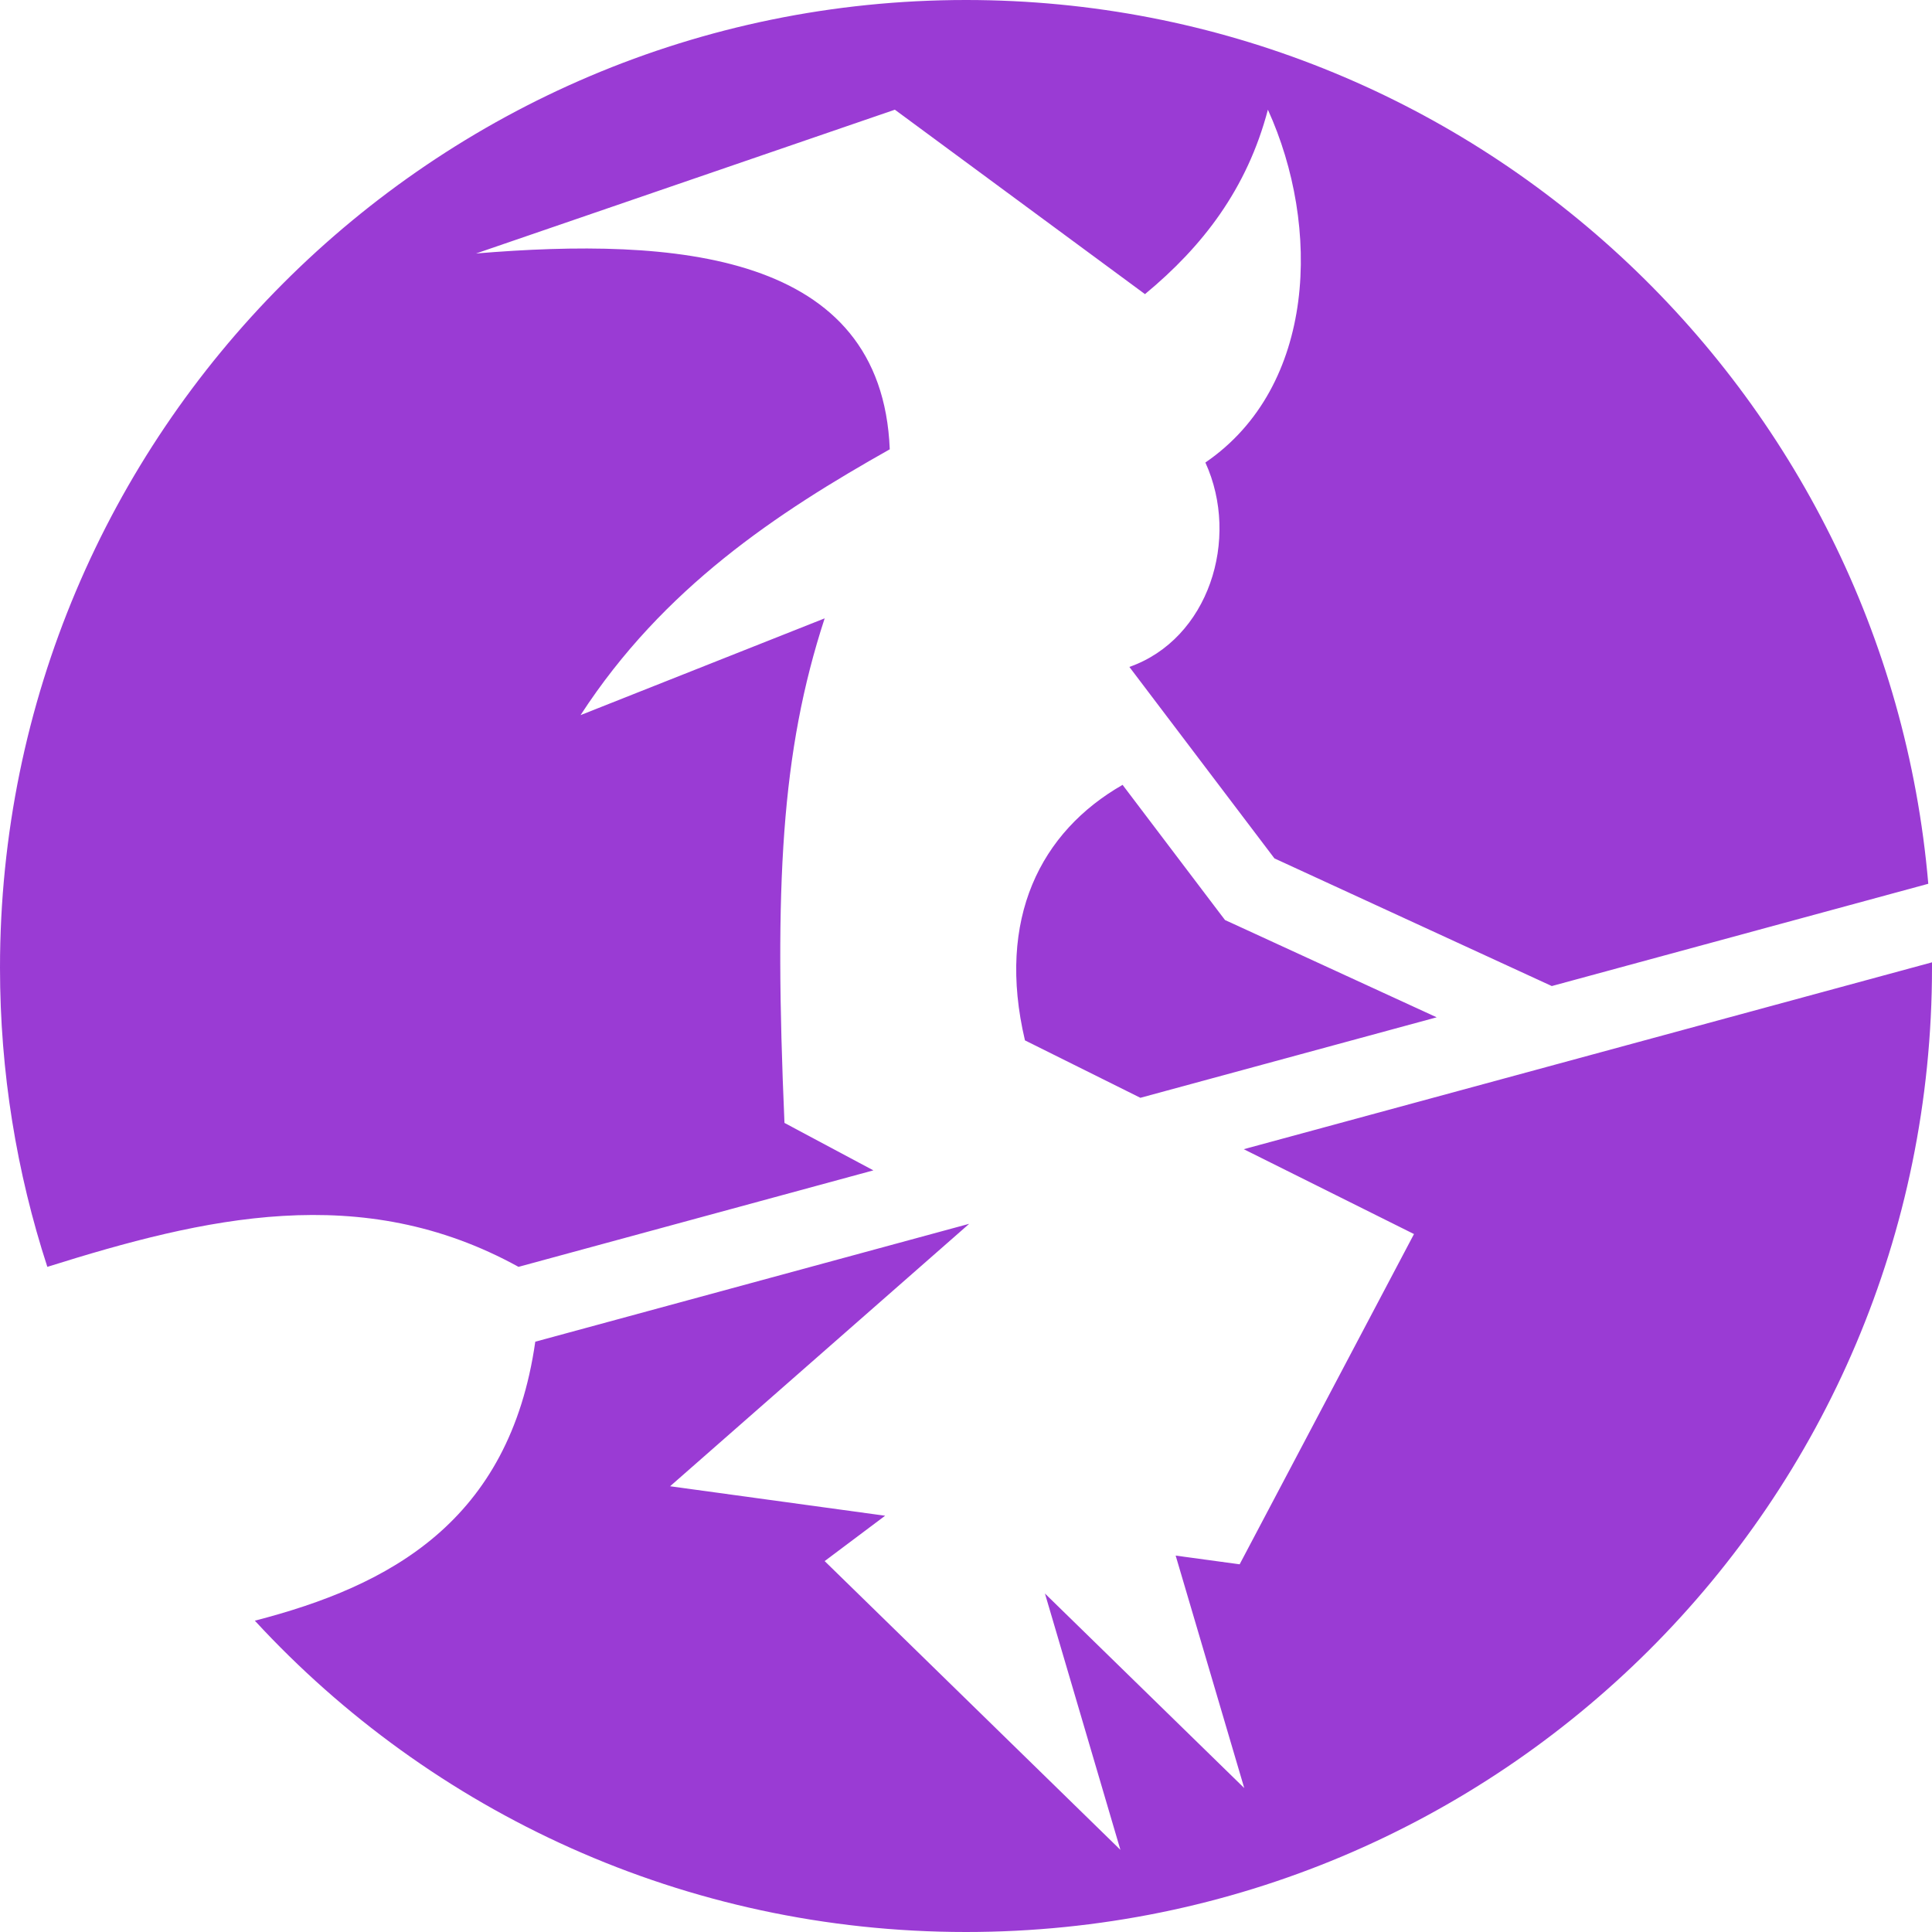 <svg width="50" height="50" viewBox="0 0 50 50" fill="none" xmlns="http://www.w3.org/2000/svg">
<path d="M25 0C11.198 0 0 11.218 0 25.045C0 27.75 0.432 30.35 1.225 32.786C5.29 31.51 9.355 30.546 13.419 32.786L22.603 30.289L20.302 29.061C20.035 22.89 20.215 19.457 21.342 16.003L15.025 18.507C17.166 15.208 20.123 13.264 23.027 11.628C22.821 6.512 17.451 6.134 12.32 6.56L23.159 2.839L29.632 7.612C31.125 6.377 32.273 4.89 32.813 2.839C34.186 5.852 34.074 10.001 31.195 11.97C32.101 13.954 31.277 16.541 29.228 17.26L32.982 22.215L40.16 25.519L49.904 22.872C48.804 10.061 38.072 0 25 0ZM29.052 20.312C26.931 21.526 25.782 23.776 26.526 26.925L29.513 28.411L37.181 26.328L31.93 23.914L31.704 23.811L31.552 23.612L29.052 20.312ZM50 24.905L32.188 29.741L36.594 31.937L32.082 40.484L30.426 40.259L32.201 46.275L27.043 41.24L28.996 47.874L21.342 40.401L22.907 39.227L17.342 38.464L25.083 31.672L13.853 34.723C13.187 39.383 10.084 41.044 6.595 41.943C11.165 46.901 17.718 50 25 50C38.802 50 50 38.872 50 25.045V24.905Z" fill="#8008C9" fill-opacity="0.79"/>
</svg>

